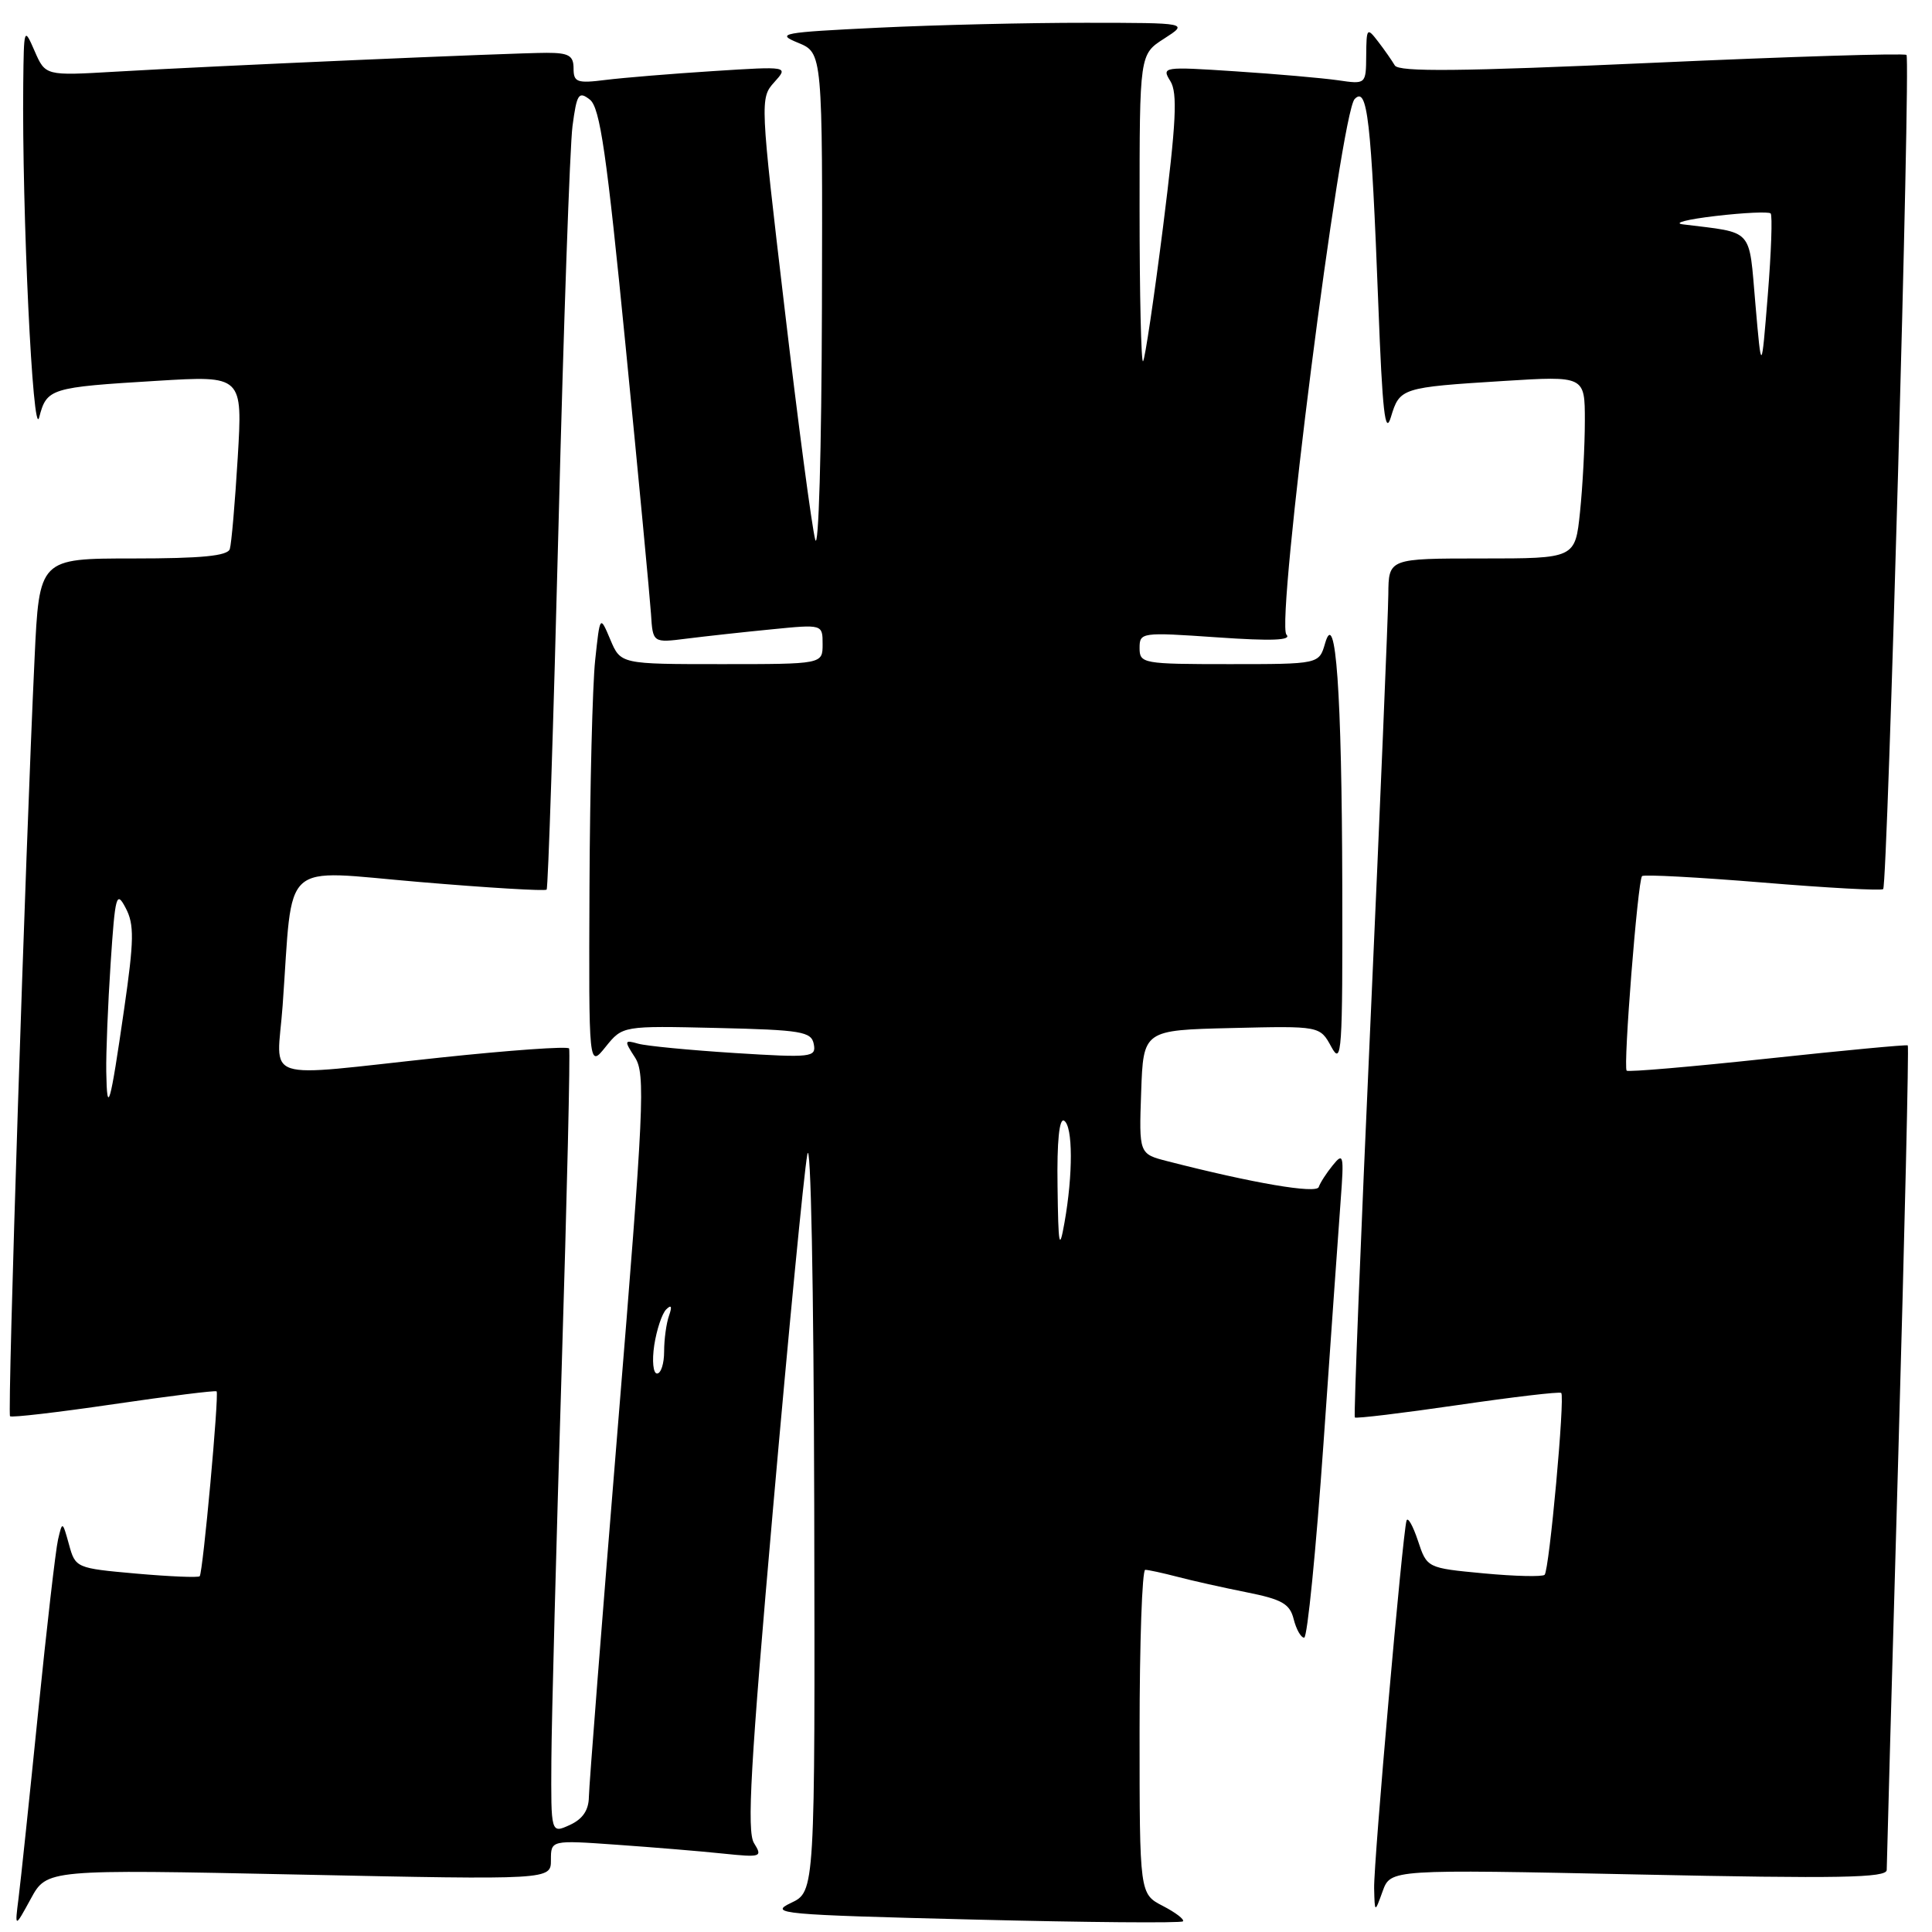 <?xml version="1.0" encoding="UTF-8" standalone="no"?>
<!DOCTYPE svg PUBLIC "-//W3C//DTD SVG 1.1//EN" "http://www.w3.org/Graphics/SVG/1.1/DTD/svg11.dtd" >
<svg xmlns="http://www.w3.org/2000/svg" xmlns:xlink="http://www.w3.org/1999/xlink" version="1.1" viewBox="0 0 256 256">
 <g >
 <path fill="currentColor"
d=" M 39.60 248.39 C 73.00 249.09 73.00 249.09 73.00 246.46 C 73.00 243.82 73.00 243.82 81.75 244.44 C 86.56 244.78 92.89 245.30 95.81 245.61 C 100.87 246.13 101.06 246.07 99.91 244.22 C 98.94 242.68 99.45 233.77 102.43 199.89 C 104.48 176.58 106.52 155.47 106.97 153.00 C 107.43 150.40 107.82 170.10 107.89 199.57 C 108.00 250.64 108.00 250.64 104.80 252.15 C 101.82 253.57 103.48 253.72 128.95 254.35 C 143.99 254.73 156.50 254.83 156.74 254.59 C 156.99 254.35 155.79 253.43 154.09 252.55 C 151.00 250.95 151.00 250.95 151.00 229.47 C 151.00 217.66 151.34 208.00 151.75 208.01 C 152.16 208.01 154.07 208.43 156.00 208.93 C 157.93 209.44 162.04 210.36 165.15 210.98 C 169.87 211.92 170.91 212.51 171.42 214.55 C 171.76 215.90 172.38 217.00 172.81 217.00 C 173.23 217.00 174.38 205.41 175.37 191.25 C 176.36 177.09 177.38 162.57 177.65 159.00 C 178.10 153.04 178.01 152.66 176.61 154.39 C 175.76 155.43 174.92 156.74 174.74 157.29 C 174.43 158.21 166.03 156.78 154.71 153.87 C 150.92 152.90 150.92 152.90 151.21 144.70 C 151.50 136.50 151.50 136.50 163.20 136.22 C 174.90 135.94 174.90 135.94 176.41 138.72 C 177.79 141.26 177.91 139.44 177.86 117.50 C 177.80 91.69 176.99 80.34 175.58 85.25 C 174.78 88.00 174.78 88.00 162.89 88.00 C 151.43 88.00 151.00 87.92 151.00 85.87 C 151.00 83.79 151.24 83.76 161.25 84.45 C 168.54 84.96 171.20 84.85 170.46 84.09 C 169.03 82.62 177.64 15.05 179.50 13.12 C 181.19 11.37 181.69 15.77 182.64 40.50 C 183.17 54.52 183.54 57.79 184.30 55.27 C 185.47 51.40 185.67 51.33 199.25 50.48 C 210.00 49.81 210.00 49.81 210.00 55.76 C 210.00 59.03 209.71 64.47 209.36 67.85 C 208.72 74.00 208.72 74.00 196.36 74.00 C 184.00 74.00 184.00 74.00 183.96 78.75 C 183.94 81.36 182.87 106.90 181.59 135.50 C 180.30 164.10 179.37 187.64 179.52 187.82 C 179.68 187.99 185.81 187.25 193.15 186.18 C 200.49 185.11 206.66 184.38 206.87 184.57 C 207.39 185.04 205.29 208.05 204.67 208.67 C 204.38 208.95 200.76 208.87 196.61 208.48 C 189.08 207.77 189.08 207.77 187.88 204.14 C 187.21 202.14 186.54 200.95 186.37 201.50 C 185.84 203.30 182.00 246.83 182.08 250.21 C 182.16 253.50 182.16 253.50 183.21 250.59 C 184.27 247.69 184.27 247.69 217.14 248.38 C 243.70 248.94 250.00 248.83 250.00 247.78 C 250.00 247.07 250.69 222.25 251.54 192.62 C 252.38 162.99 252.95 138.64 252.79 138.52 C 252.63 138.40 244.27 139.19 234.20 140.27 C 224.14 141.35 215.74 142.07 215.54 141.87 C 215.06 141.38 217.01 116.65 217.58 116.09 C 217.81 115.85 225.01 116.24 233.56 116.94 C 242.11 117.65 249.30 118.04 249.53 117.81 C 250.12 117.21 253.18 7.84 252.62 7.28 C 252.37 7.03 237.16 7.50 218.83 8.33 C 193.50 9.47 185.34 9.55 184.82 8.67 C 184.44 8.03 183.45 6.60 182.60 5.50 C 181.14 3.60 181.06 3.68 181.03 7.34 C 181.00 11.18 181.00 11.18 177.25 10.63 C 175.19 10.34 169.08 9.80 163.68 9.45 C 154.12 8.82 153.89 8.85 155.08 10.75 C 156.05 12.32 155.86 16.15 154.11 30.06 C 152.90 39.60 151.71 47.62 151.46 47.87 C 151.21 48.13 151.00 39.08 151.00 27.76 C 151.00 7.20 151.00 7.20 154.25 5.12 C 157.50 3.03 157.50 3.03 143.91 3.02 C 136.43 3.01 124.06 3.30 116.41 3.67 C 103.54 4.29 102.74 4.44 105.75 5.67 C 109.00 7.01 109.00 7.01 108.91 40.75 C 108.86 59.71 108.47 73.19 108.02 71.50 C 107.58 69.85 105.74 56.02 103.95 40.76 C 100.72 13.39 100.70 12.99 102.59 10.90 C 104.50 8.78 104.50 8.78 94.50 9.42 C 89.00 9.77 82.59 10.30 80.25 10.59 C 76.45 11.07 76.00 10.90 76.00 9.06 C 76.00 7.37 75.37 7.00 72.44 7.00 C 68.05 7.00 27.90 8.75 15.26 9.50 C 6.02 10.04 6.02 10.04 4.59 6.77 C 3.19 3.55 3.16 3.62 3.08 11.09 C 2.90 27.99 4.35 58.50 5.19 55.31 C 6.20 51.45 6.62 51.32 20.82 50.46 C 32.15 49.77 32.15 49.77 31.50 60.64 C 31.14 66.61 30.67 72.06 30.45 72.75 C 30.17 73.66 26.70 74.00 17.63 74.00 C 5.20 74.00 5.20 74.00 4.58 87.25 C 3.39 112.39 0.96 187.30 1.33 187.66 C 1.53 187.86 7.71 187.14 15.06 186.06 C 22.42 184.98 28.55 184.22 28.70 184.36 C 29.05 184.72 26.89 208.41 26.46 208.86 C 26.27 209.06 22.49 208.90 18.06 208.51 C 10.09 207.80 9.99 207.76 9.14 204.65 C 8.28 201.55 8.26 201.54 7.69 204.00 C 7.37 205.38 6.18 215.72 5.04 227.00 C 3.90 238.28 2.74 249.30 2.46 251.50 C 1.95 255.50 1.95 255.50 4.08 251.60 C 6.21 247.69 6.21 247.69 39.60 248.39 Z  M 73.06 233.23 C 73.09 227.88 73.71 204.60 74.42 181.50 C 75.13 158.40 75.58 139.24 75.41 138.93 C 75.24 138.61 67.54 139.16 58.30 140.14 C 34.07 142.72 36.71 143.59 37.45 133.25 C 38.87 113.54 36.92 115.30 55.60 116.87 C 64.66 117.64 72.23 118.09 72.43 117.88 C 72.63 117.67 73.34 95.90 74.01 69.50 C 74.68 43.10 75.51 19.34 75.86 16.70 C 76.43 12.42 76.68 12.05 78.16 13.20 C 79.51 14.26 80.39 20.37 82.91 46.00 C 84.62 63.33 86.12 79.23 86.26 81.34 C 86.50 85.19 86.50 85.19 91.00 84.62 C 93.47 84.31 98.54 83.75 102.25 83.39 C 109.00 82.72 109.00 82.72 109.00 85.36 C 109.00 88.00 109.00 88.00 95.62 88.00 C 82.24 88.00 82.24 88.00 80.87 84.75 C 79.50 81.50 79.50 81.50 78.86 87.50 C 78.51 90.80 78.17 104.30 78.11 117.50 C 78.01 141.50 78.01 141.50 80.25 138.71 C 82.50 135.92 82.50 135.92 94.99 136.21 C 106.22 136.47 107.51 136.69 107.83 138.35 C 108.17 140.10 107.55 140.17 97.34 139.53 C 91.38 139.15 85.62 138.60 84.55 138.29 C 82.72 137.77 82.69 137.88 84.14 140.12 C 85.54 142.29 85.34 146.67 81.87 189.00 C 79.78 214.57 78.05 236.67 78.03 238.09 C 78.01 239.86 77.21 241.04 75.50 241.82 C 73.00 242.96 73.00 242.96 73.06 233.23 Z  M 86.69 178.25 C 87.01 176.19 87.72 174.05 88.28 173.50 C 88.96 172.83 89.08 173.10 88.65 174.33 C 88.29 175.34 88.00 177.48 88.00 179.08 C 88.00 180.69 87.58 182.00 87.06 182.00 C 86.55 182.00 86.38 180.32 86.69 178.25 Z  M 140.13 157.19 C 140.04 151.21 140.36 148.10 141.00 148.50 C 142.17 149.22 142.19 155.59 141.05 162.00 C 140.37 165.85 140.23 165.16 140.13 157.19 Z  M 14.08 142.00 C 14.04 139.53 14.30 133.06 14.66 127.63 C 15.26 118.56 15.43 117.97 16.66 120.33 C 17.80 122.49 17.77 124.57 16.45 133.70 C 14.60 146.53 14.18 148.00 14.08 142.00 Z  M 232.60 40.28 C 231.71 30.06 232.47 30.91 223.00 29.73 C 221.62 29.56 223.57 29.06 227.33 28.62 C 231.08 28.18 234.36 28.03 234.62 28.28 C 234.87 28.54 234.70 33.42 234.24 39.12 C 233.40 49.50 233.40 49.50 232.60 40.28 Z "/>
</g>
</svg>